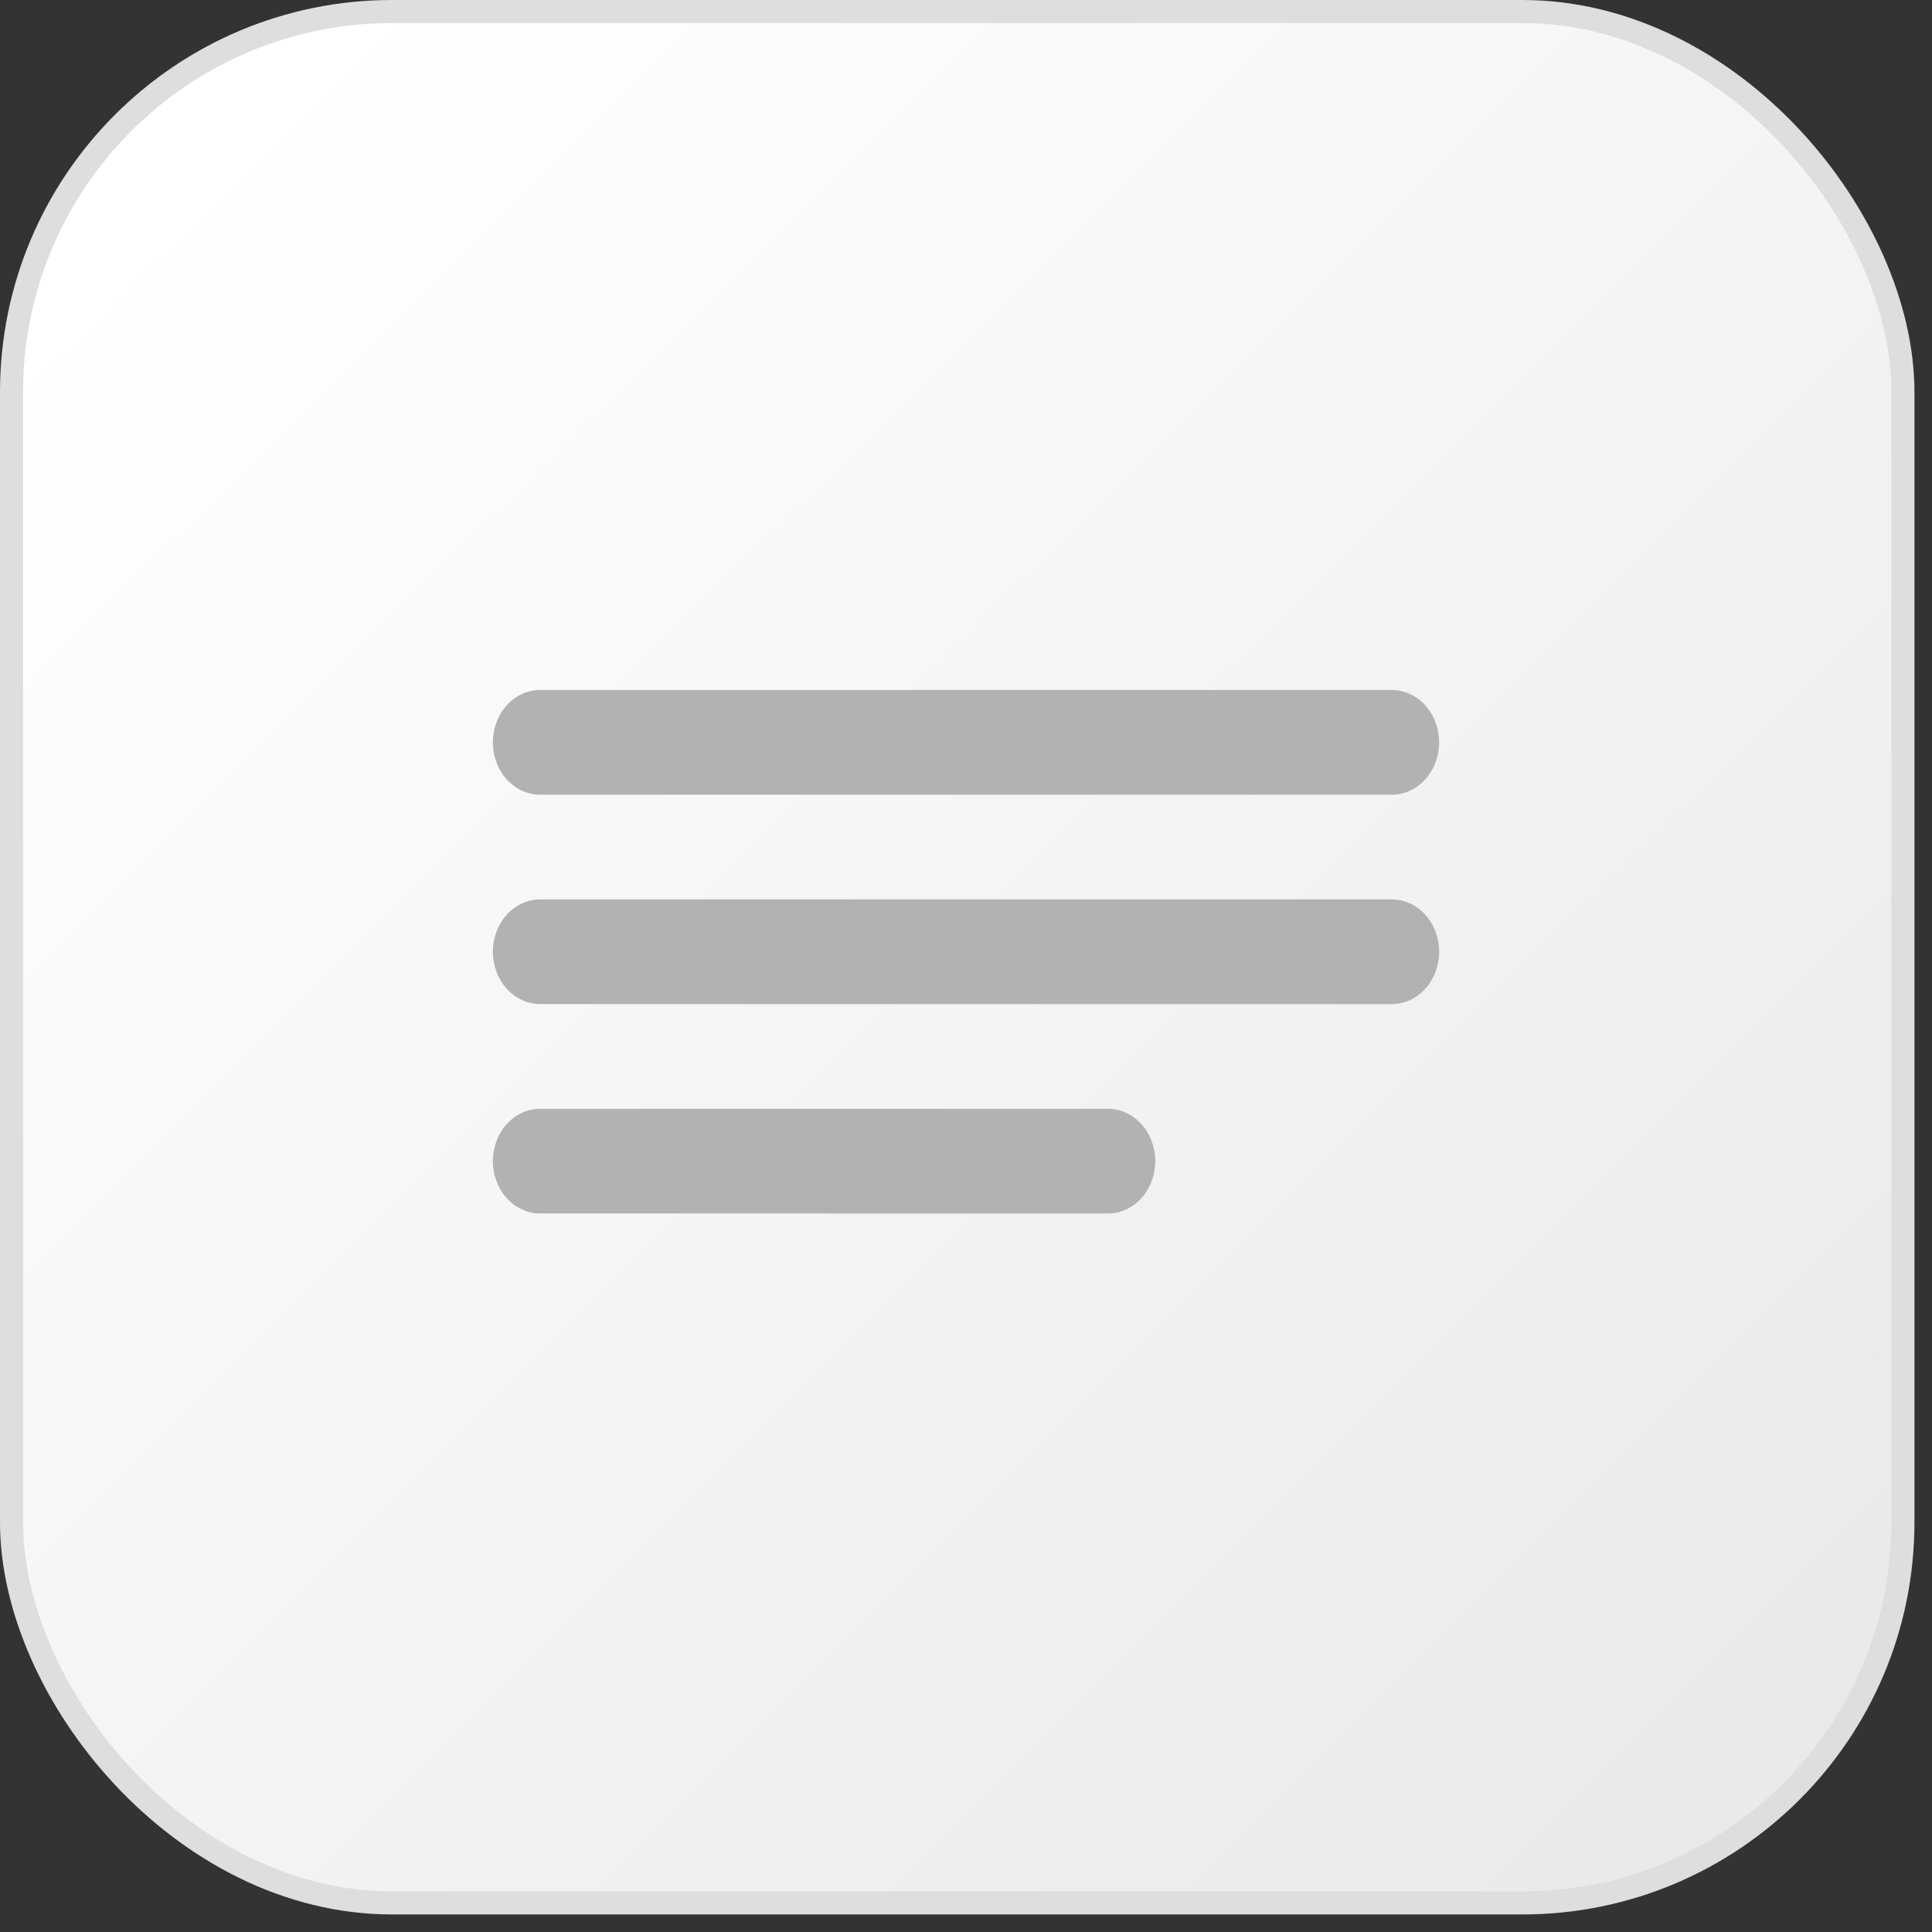 <svg width="98" height="98" viewBox="0 0 98 98" fill="none" xmlns="http://www.w3.org/2000/svg">
<rect x="0" y="0" width="98" height="98" fill="#333333" stroke="none"/>
<rect x="0.585" y="0.585" width="95.94" height="95.94" rx="19.305" fill="url(#paint0_linear_158_6814)" stroke="#DEDEDE" stroke-width="1.17"/>
<path d="M25 37.655C25 36.951 25.253 36.276 25.703 35.778C26.153 35.28 26.764 35 27.4 35H70.6C71.237 35 71.847 35.28 72.297 35.778C72.747 36.276 73 36.951 73 37.655C73 38.36 72.747 39.035 72.297 39.533C71.847 40.031 71.237 40.311 70.6 40.311H27.4C26.764 40.311 26.153 40.031 25.703 39.533C25.253 39.035 25 38.36 25 37.655ZM25 48.277C25 47.572 25.253 46.897 25.703 46.399C26.153 45.901 26.764 45.621 27.4 45.621H70.6C71.237 45.621 71.847 45.901 72.297 46.399C72.747 46.897 73 47.572 73 48.277C73 48.981 72.747 49.656 72.297 50.154C71.847 50.652 71.237 50.932 70.6 50.932H27.4C26.764 50.932 26.153 50.652 25.703 50.154C25.253 49.656 25 48.981 25 48.277ZM27.4 56.243C26.764 56.243 26.153 56.522 25.703 57.02C25.253 57.518 25 58.194 25 58.898C25 59.602 25.253 60.278 25.703 60.776C26.153 61.273 26.764 61.553 27.4 61.553H56.2C56.837 61.553 57.447 61.273 57.897 60.776C58.347 60.278 58.6 59.602 58.6 58.898C58.6 58.194 58.347 57.518 57.897 57.02C57.447 56.522 56.837 56.243 56.2 56.243H27.4Z" fill="#B2B2B2"/>
<defs>
<linearGradient id="paint0_linear_158_6814" x1="8.19" y1="9.36" x2="86.58" y2="88.335" gradientUnits="userSpaceOnUse">
<stop stop-color="white"/>
<stop offset="1" stop-color="#EAEAEA"/>
</linearGradient>
</defs>
</svg>
